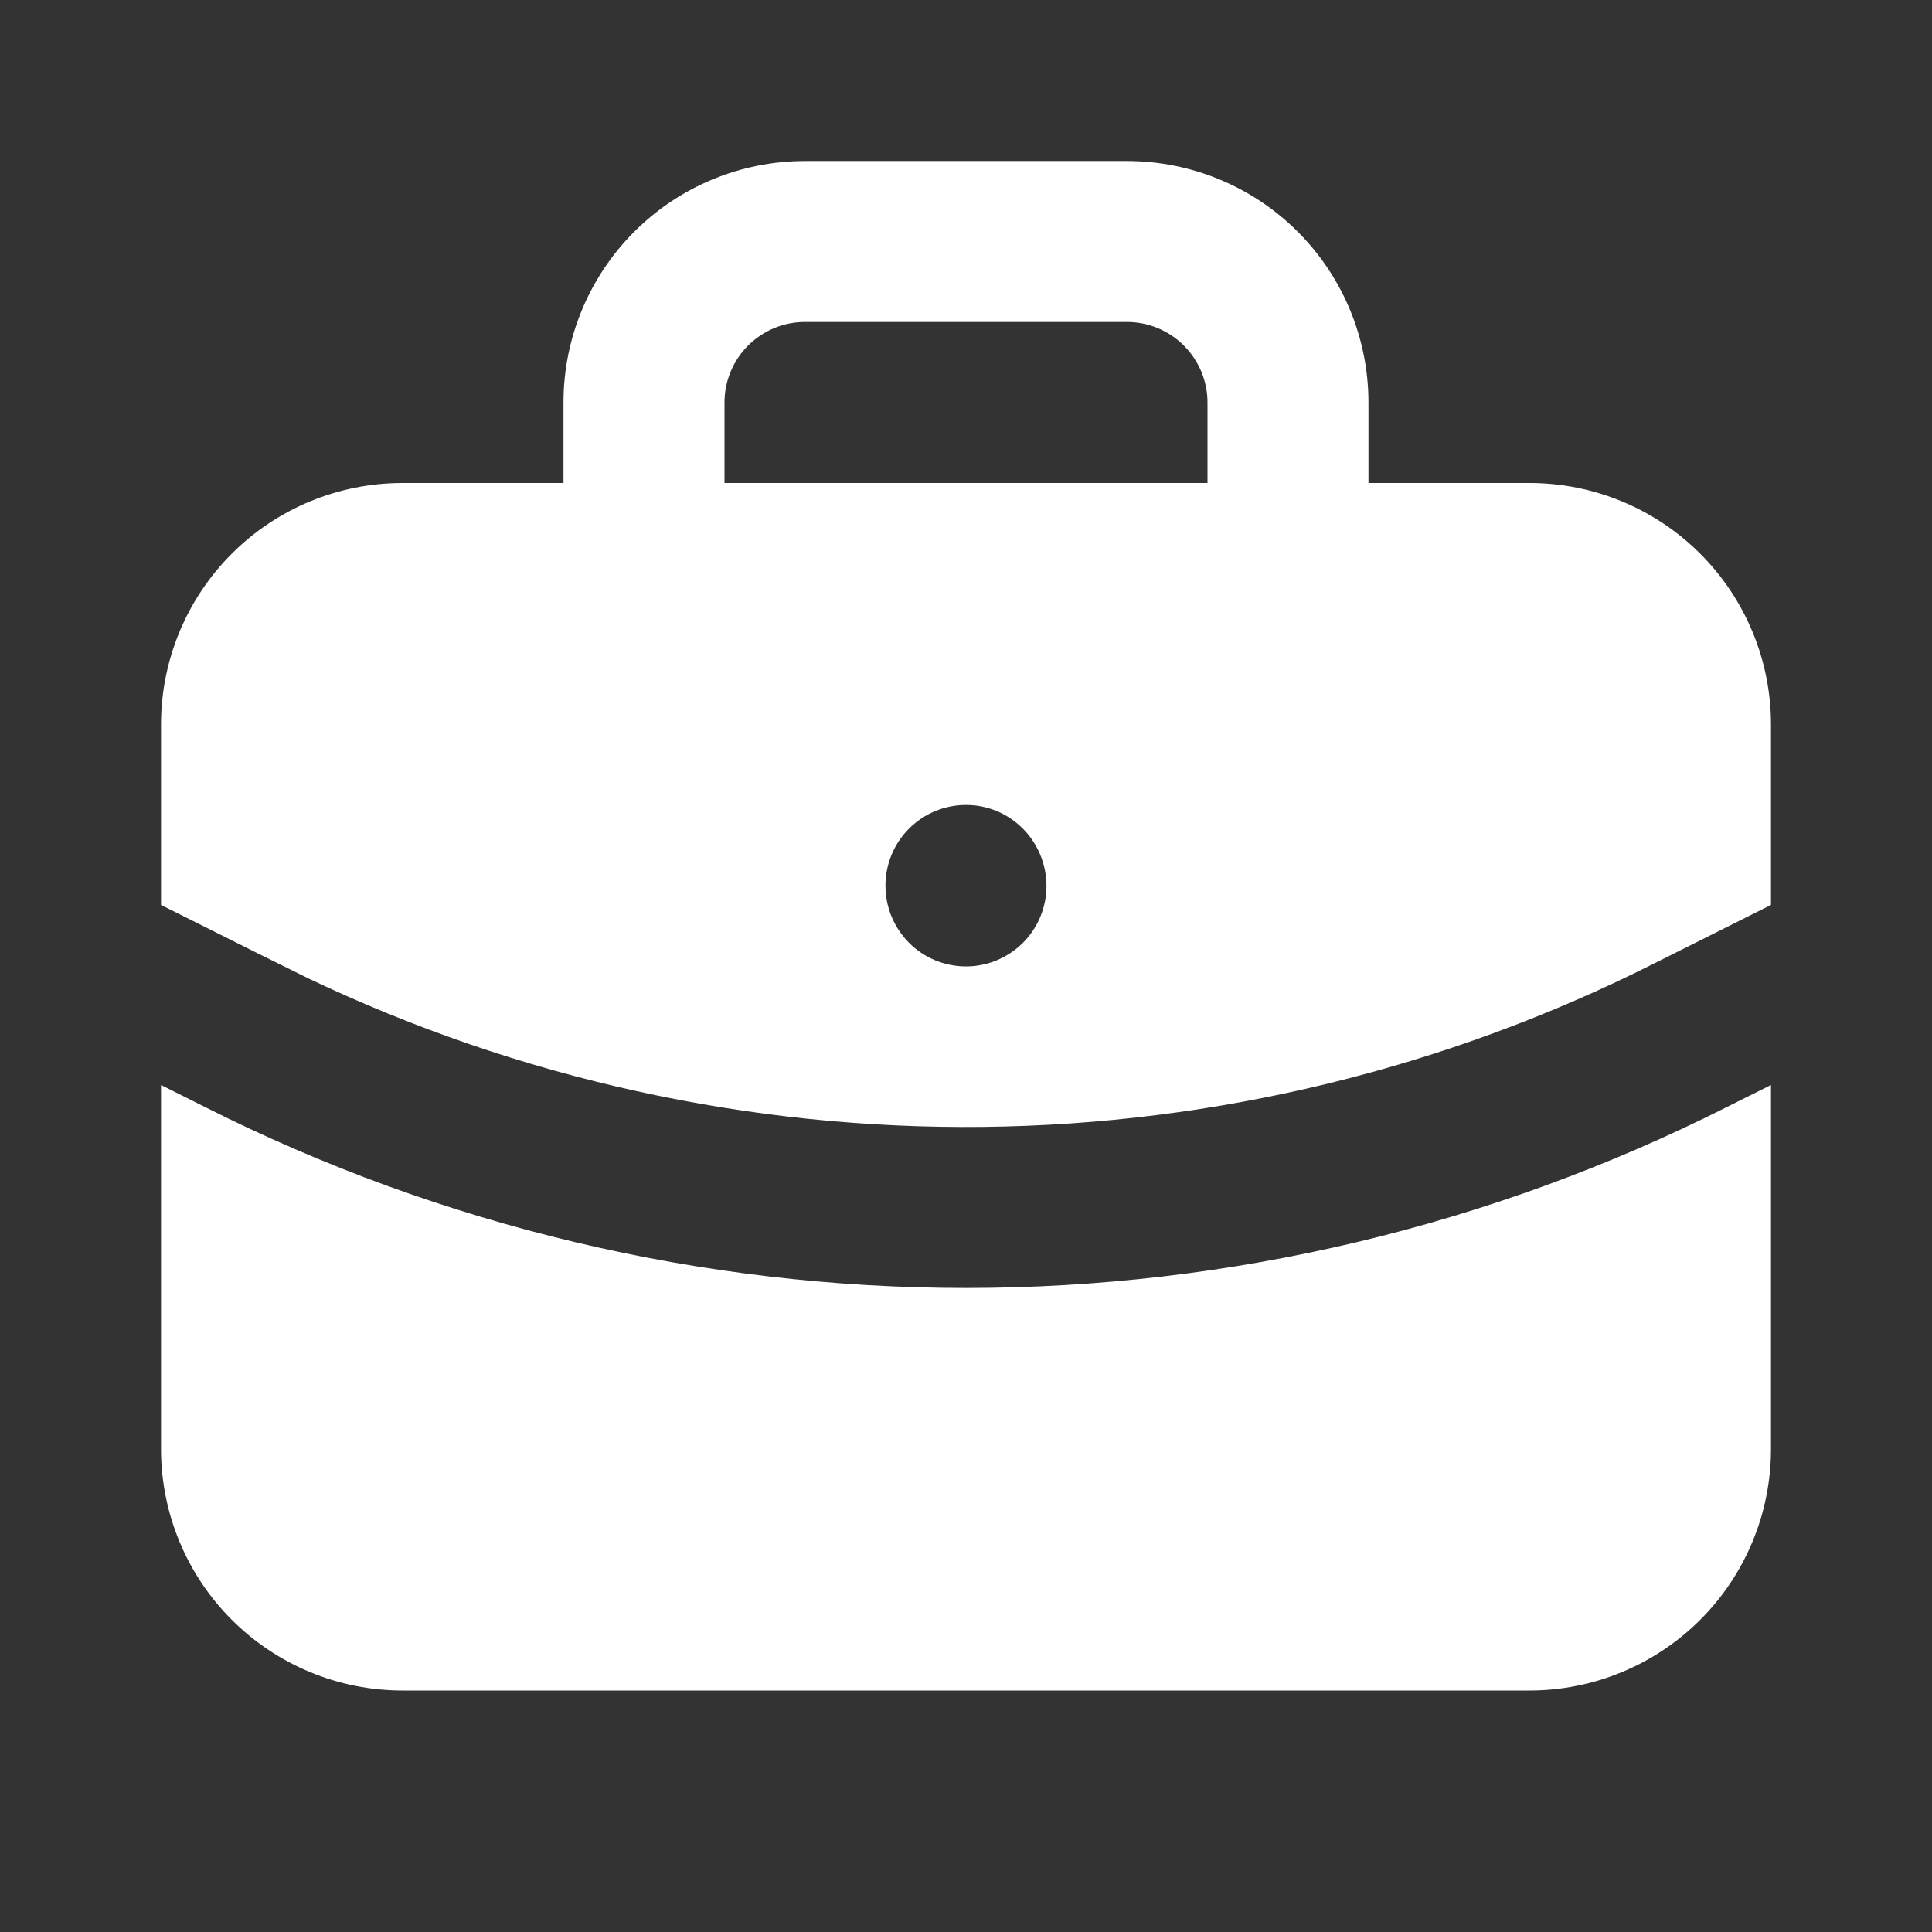 <svg width="32" height="32" viewBox="0 0 32 32" fill="none" xmlns="http://www.w3.org/2000/svg">
<rect x="0" y="0" width="32" height="32" fill="#333333" stroke="none"/>
<path d="M29.333 17.971V24C29.333 25.061 28.912 26.078 28.162 26.828C27.412 27.578 26.394 28 25.333 28H6.667C5.606 28 4.588 27.578 3.838 26.828C3.088 26.078 2.667 25.061 2.667 24V17.971L3.404 18.34C7.312 20.308 11.627 21.333 16.002 21.333C20.378 21.332 24.692 20.306 28.6 18.337L29.333 17.971ZM18.666 2.667C19.727 2.667 20.745 3.088 21.495 3.838C22.245 4.588 22.666 5.606 22.666 6.667V8H25.333C26.394 8 27.412 8.421 28.162 9.172C28.912 9.922 29.333 10.939 29.333 12V14.989L27.404 15.955C23.952 17.695 20.148 18.622 16.282 18.665C12.416 18.708 8.592 17.866 5.103 16.203L4.24 15.776L2.667 14.989V12C2.667 10.939 3.088 9.922 3.838 9.172C4.588 8.421 5.606 8 6.667 8H9.333V6.667C9.333 5.606 9.755 4.588 10.505 3.838C11.255 3.088 12.272 2.667 13.333 2.667H18.666ZM16 13.333C15.646 13.333 15.307 13.474 15.057 13.724C14.807 13.974 14.666 14.313 14.666 14.667C14.666 14.842 14.699 15.015 14.765 15.177C14.832 15.339 14.929 15.487 15.052 15.611C15.175 15.736 15.322 15.835 15.483 15.903C15.645 15.97 15.818 16.006 15.993 16.007C16.168 16.008 16.342 15.974 16.504 15.908C16.666 15.841 16.814 15.744 16.938 15.621C17.062 15.498 17.161 15.351 17.229 15.19C17.297 15.028 17.332 14.855 17.333 14.68C17.333 13.931 16.736 13.333 16 13.333ZM18.666 5.333H13.333C12.979 5.333 12.64 5.474 12.39 5.724C12.14 5.974 12 6.313 12 6.667V8H20V6.667C20 6.313 19.859 5.974 19.609 5.724C19.359 5.474 19.02 5.333 18.666 5.333Z" fill="white"/>
</svg>
